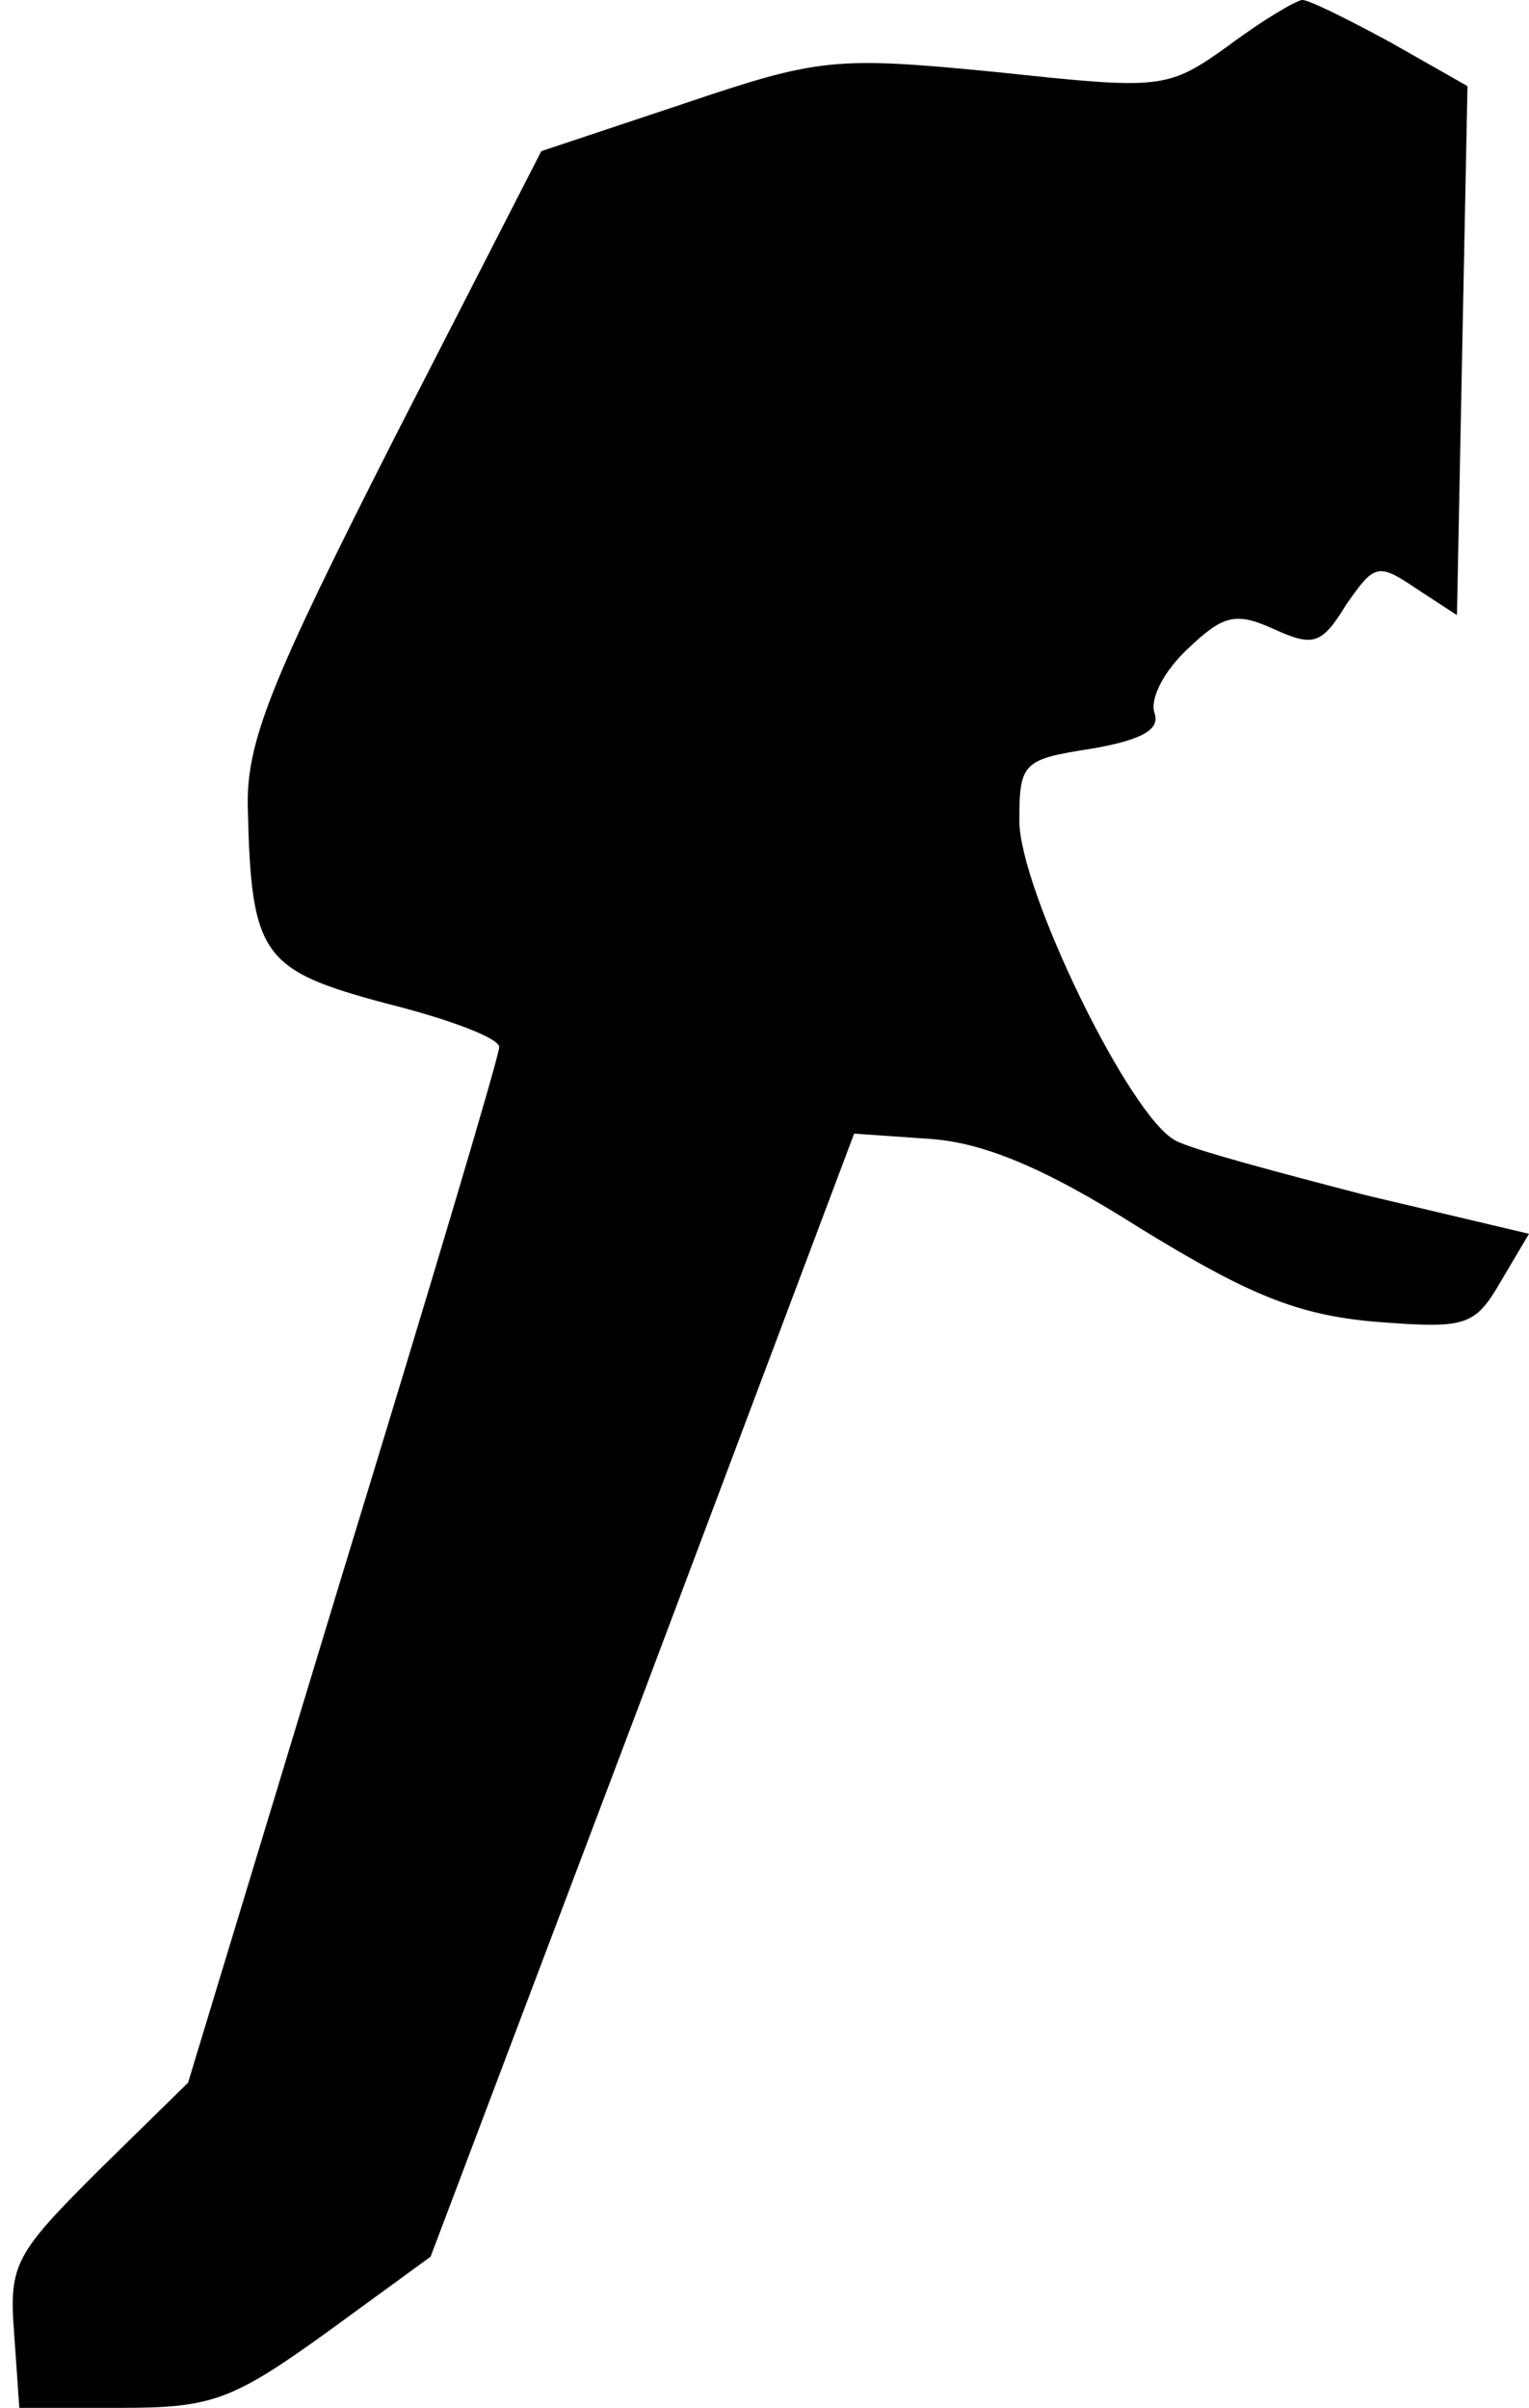 <?xml version="1.0" standalone="no"?>
<!DOCTYPE svg PUBLIC "-//W3C//DTD SVG 20010904//EN"
 "http://www.w3.org/TR/2001/REC-SVG-20010904/DTD/svg10.dtd">
<svg version="1.0" xmlns="http://www.w3.org/2000/svg"
 width="87pt" height="137pt" viewBox="0 0 87 137"
 preserveAspectRatio="xMidYMid meet">
<g transform="translate(0,137) scale(0.1,-0.1)"
fill="#000000" stroke="none">
<path fill="#000000" stroke="none" d="M699 1344 c-35 -25 -38 -25 -132 -15
-92 9 -101 8 -178 -18 l-81 -27 -84 -164 c-70 -138 -84 -172 -83 -210 2 -84 8
-92 79 -111 36 -9 65 -20 64 -25 0 -5 -40 -139 -89 -299 l-88 -290 -51 -50
c-47 -47 -51 -53 -48 -92 l3 -43 58 0 c51 0 63 4 117 43 l59 43 121 320 120
319 43 -3 c30 -2 65 -16 120 -51 62 -38 89 -49 133 -53 52 -4 57 -3 72 23 l16
27 -93 22 c-50 13 -99 26 -108 31 -26 13 -89 143 -89 182 0 33 2 35 41 41 29
5 39 11 36 20 -3 8 5 24 19 37 20 19 27 21 49 11 22 -10 27 -9 41 14 16 23 18
24 40 9 l23 -15 3 151 3 150 -44 25 c-24 13 -46 24 -50 24 -3 0 -22 -11 -42
-26z"/>
</g>
</svg>

